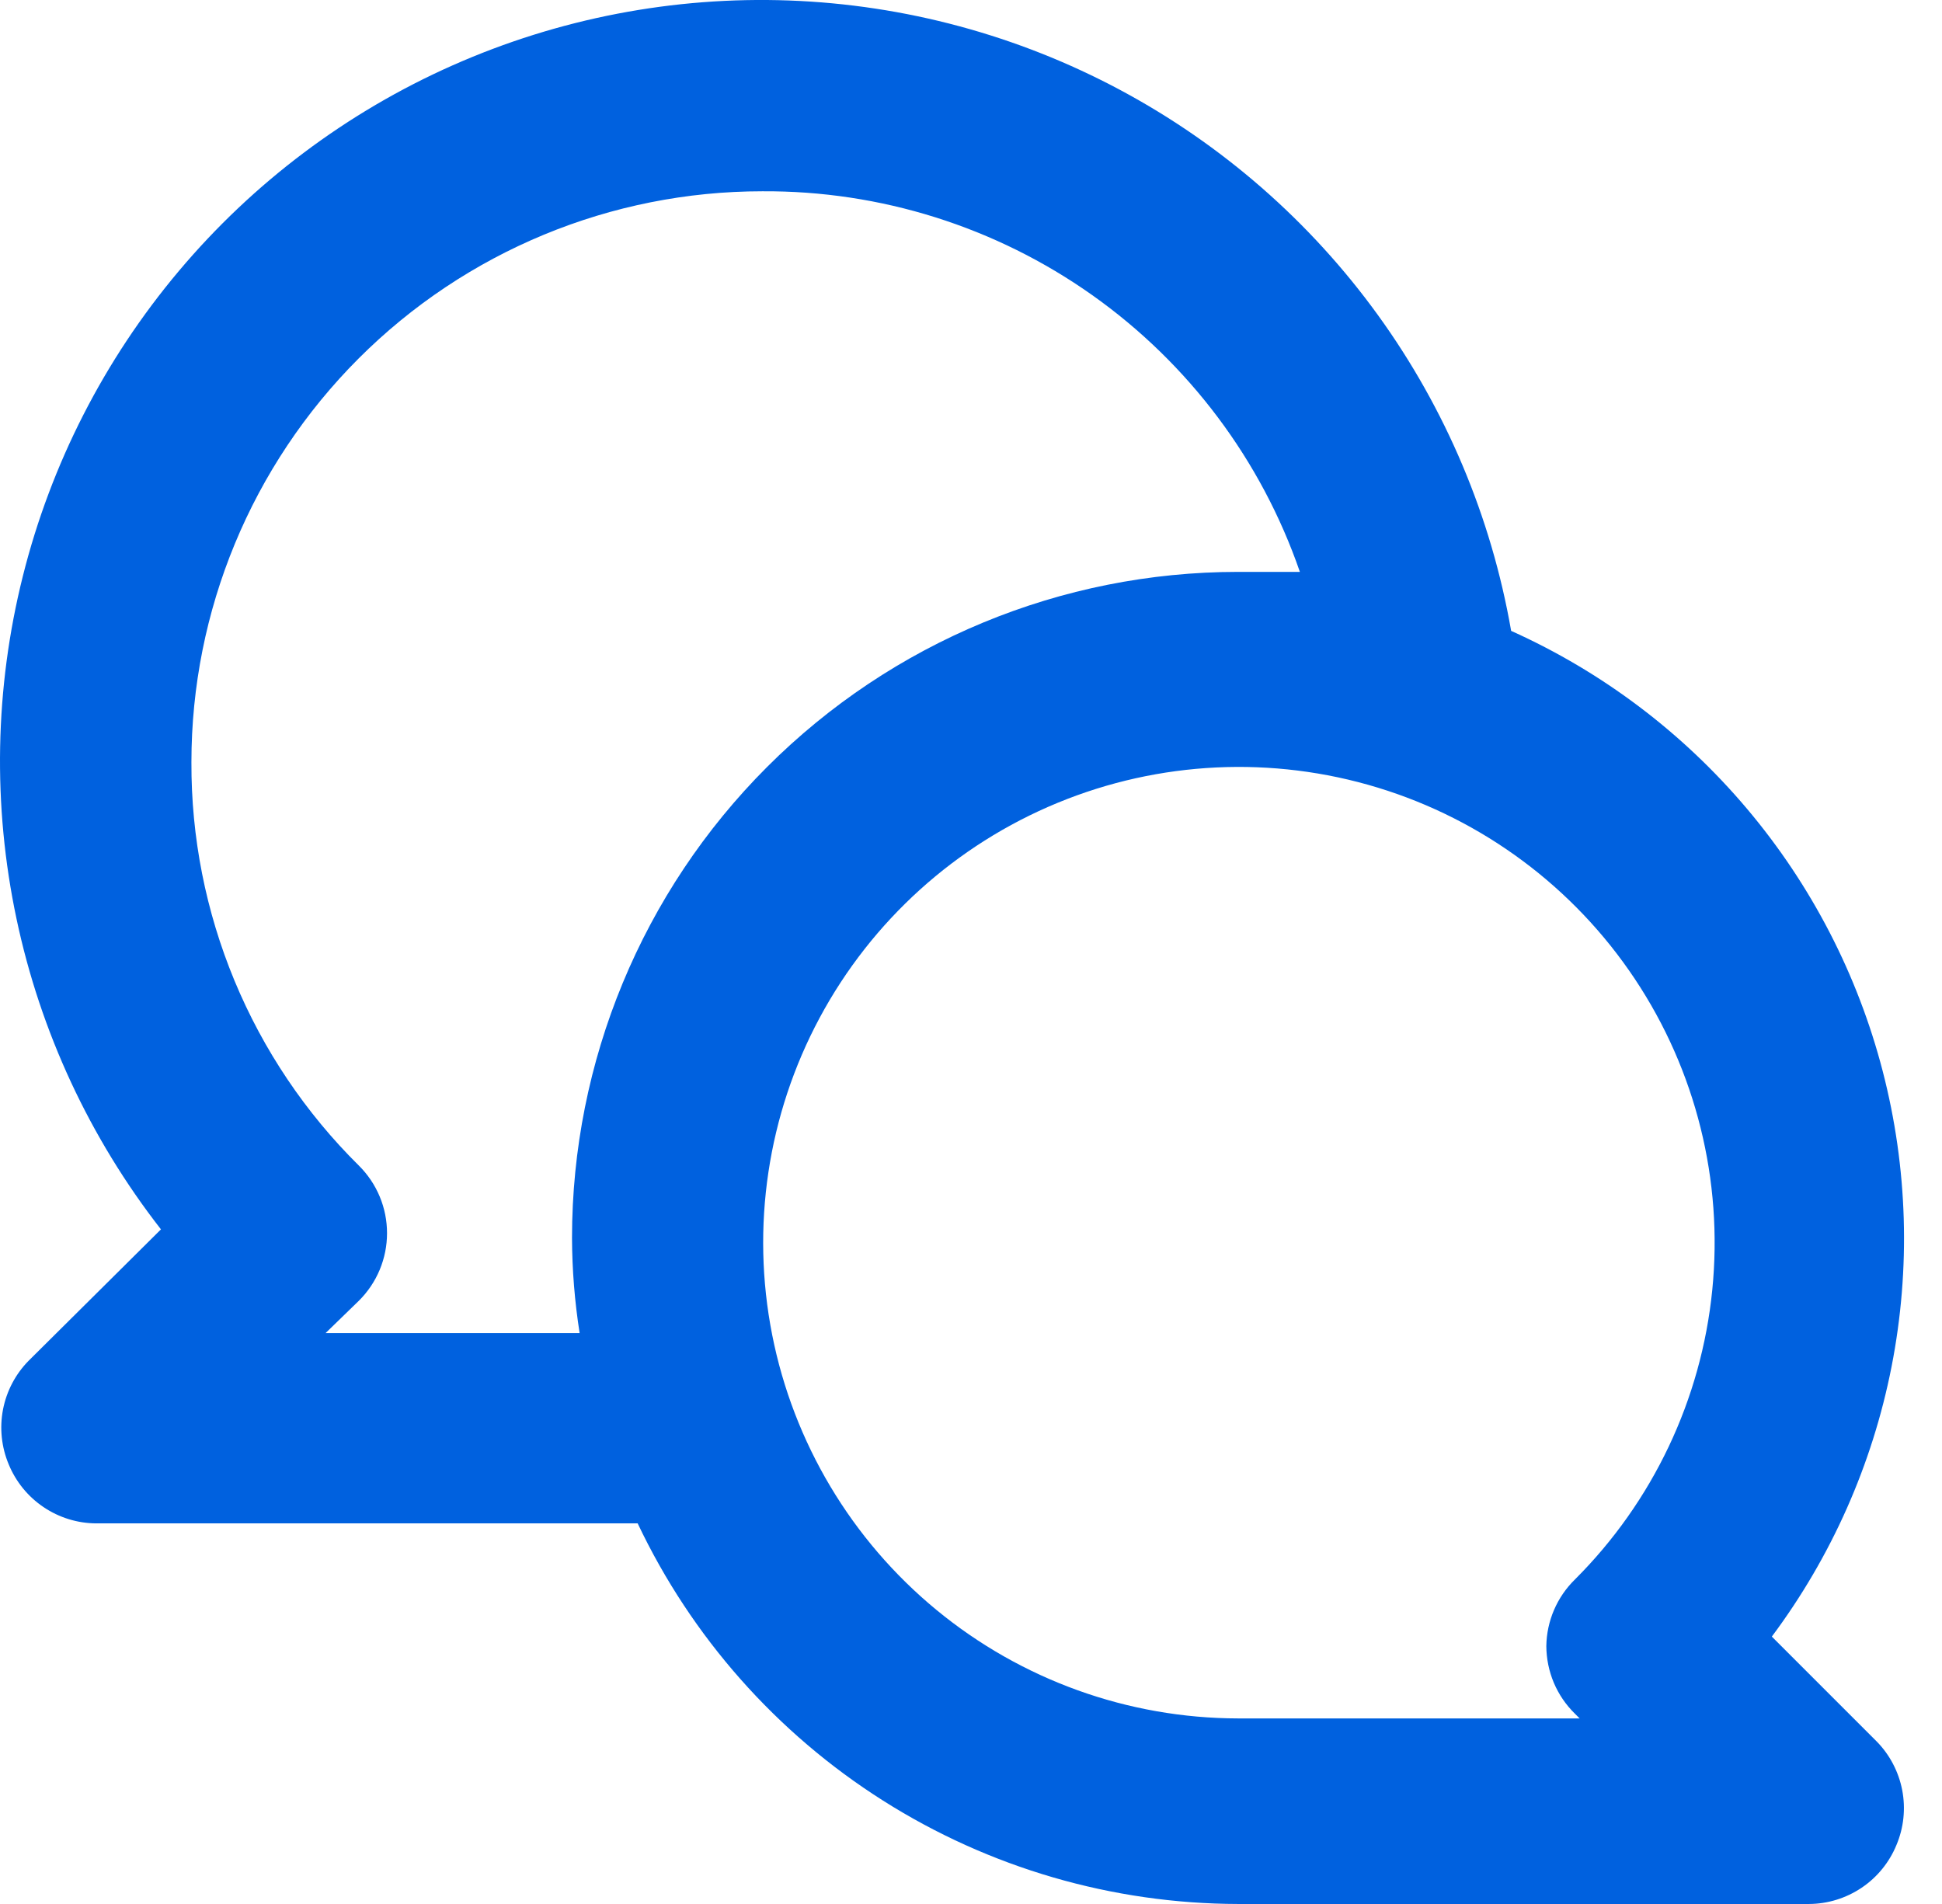 <svg width="51" height="50" viewBox="0 0 51 50" fill="none" xmlns="http://www.w3.org/2000/svg">
<path d="M46.531 42.978C48.097 40.88 49.172 38.456 49.676 35.886C50.18 33.316 50.1 30.666 49.443 28.13C48.786 25.595 47.568 23.24 45.879 21.239C44.19 19.237 42.073 17.641 39.685 16.567C39.164 13.574 37.969 10.738 36.188 8.276C34.408 5.815 32.09 3.791 29.411 2.359C26.731 0.927 23.76 0.125 20.724 0.013C17.688 -0.098 14.667 0.484 11.889 1.715C9.112 2.946 6.651 4.794 4.695 7.119C2.739 9.443 1.338 12.183 0.6 15.13C-0.139 18.077 -0.196 21.154 0.433 24.126C1.061 27.098 2.359 29.888 4.227 32.284L0.754 35.732C0.407 36.084 0.173 36.53 0.079 37.014C-0.014 37.499 0.038 38.001 0.229 38.456C0.417 38.912 0.735 39.303 1.144 39.578C1.553 39.854 2.035 40.003 2.528 40.005H16.746C18.162 42.99 20.394 45.513 23.185 47.282C25.975 49.051 29.209 49.993 32.513 50H47.506C47.999 49.998 48.48 49.849 48.89 49.573C49.299 49.298 49.617 48.907 49.804 48.451C49.996 47.996 50.048 47.494 49.955 47.01C49.861 46.525 49.627 46.078 49.28 45.727L46.531 42.978ZM15.022 32.509C15.025 33.346 15.092 34.181 15.222 35.008H8.55L9.425 34.158C9.659 33.926 9.845 33.649 9.972 33.345C10.099 33.04 10.164 32.714 10.164 32.384C10.164 32.054 10.099 31.727 9.972 31.423C9.845 31.118 9.659 30.842 9.425 30.61C8.024 29.225 6.914 27.574 6.159 25.755C5.404 23.936 5.019 21.985 5.027 20.015C5.027 16.039 6.607 12.226 9.418 9.414C12.23 6.602 16.043 5.023 20.02 5.023C23.122 5.004 26.153 5.958 28.685 7.751C31.217 9.544 33.124 12.085 34.137 15.018H32.513C27.874 15.018 23.425 16.86 20.145 20.141C16.865 23.421 15.022 27.87 15.022 32.509ZM41.359 45.002L41.484 45.127H32.513C29.623 45.122 26.824 44.115 24.593 42.278C22.362 40.441 20.837 37.886 20.278 35.051C19.719 32.215 20.16 29.273 21.526 26.727C22.893 24.18 25.1 22.186 27.772 21.084C30.444 19.982 33.415 19.84 36.18 20.683C38.944 21.526 41.331 23.302 42.933 25.707C44.536 28.113 45.255 30.999 44.967 33.875C44.68 36.751 43.405 39.438 41.359 41.479C40.888 41.941 40.618 42.569 40.609 43.228C40.611 43.559 40.678 43.886 40.806 44.191C40.935 44.495 41.123 44.771 41.359 45.002Z" fill="#0061DF"/>
</svg>
